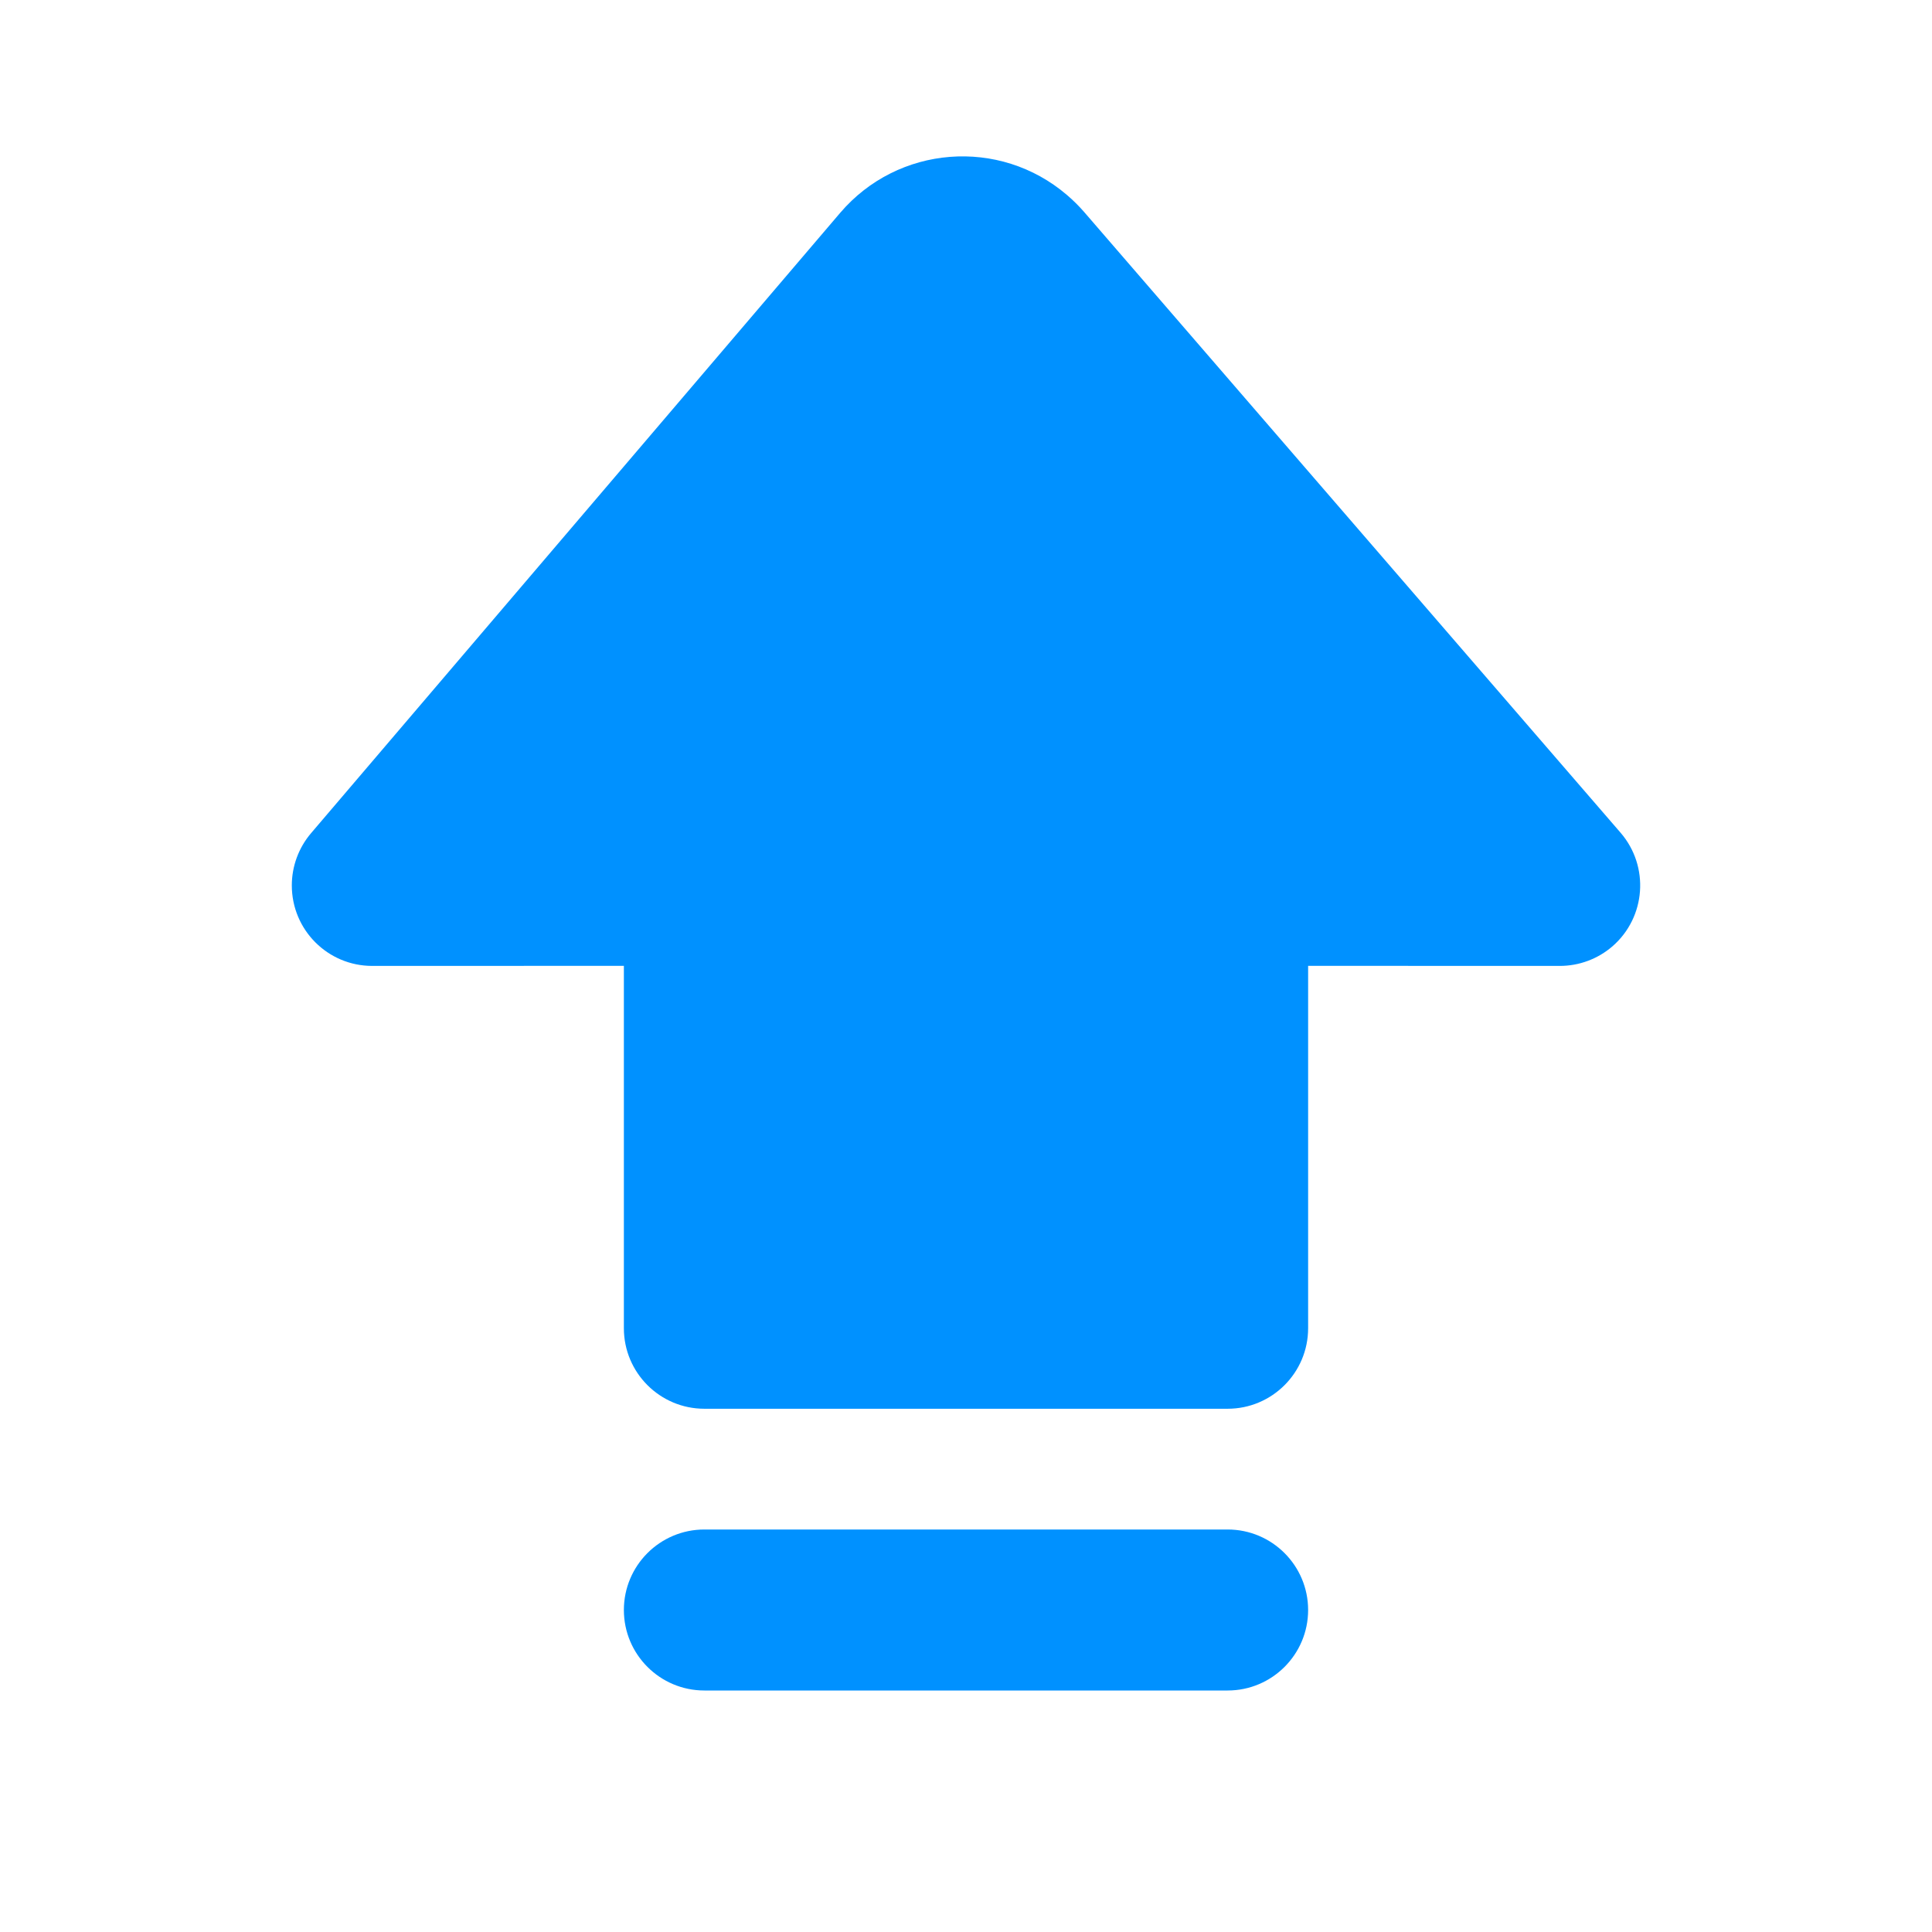 <?xml version="1.0" encoding="UTF-8"?>
<svg xmlns="http://www.w3.org/2000/svg" xmlns:xlink="http://www.w3.org/1999/xlink" width="24" height="24" viewBox="0 0 24 24" version="1.1">
    <title>Public/ic_public_upgrade_filled</title>
    <defs>
        <path d="M15.25,19 C15.802,19 16.25,19.448 16.25,20 C16.25,20.552 15.802,21 15.25,21 L8.75,21 C8.198,21 7.75,20.552 7.75,20 C7.75,19.448 8.198,19 8.75,19 L15.25,19 Z M13.254,2.422 C13.33,2.487 13.402,2.558 13.468,2.634 L20.132,10.345 C20.492,10.763 20.447,11.394 20.03,11.756 C19.848,11.913 19.616,11.999 19.376,11.999 L16.25,11.998 L16.25,16.5 C16.25,17.052 15.802,17.5 15.25,17.5 L8.75,17.5 C8.198,17.5 7.75,17.052 7.75,16.5 L7.75,11.998 L4.624,11.999 C4.072,11.999 3.625,11.552 3.625,10.999 C3.625,10.761 3.71,10.531 3.864,10.35 L10.437,2.644 C11.154,1.804 12.415,1.704 13.254,2.422 Z" id="_path-1"/>
    </defs>
    <g id="_Public/ic_public_upgrade_filled" stroke="none" stroke-width="1" fill="none" fill-rule="evenodd">
        <mask id="_mask-2" fill="white">
            <use xlink:href="#_path-1"/>
        </mask>
        <use id="_形状结合" fill="#0091FF" xlink:href="#_path-1"/>
    </g>
</svg>